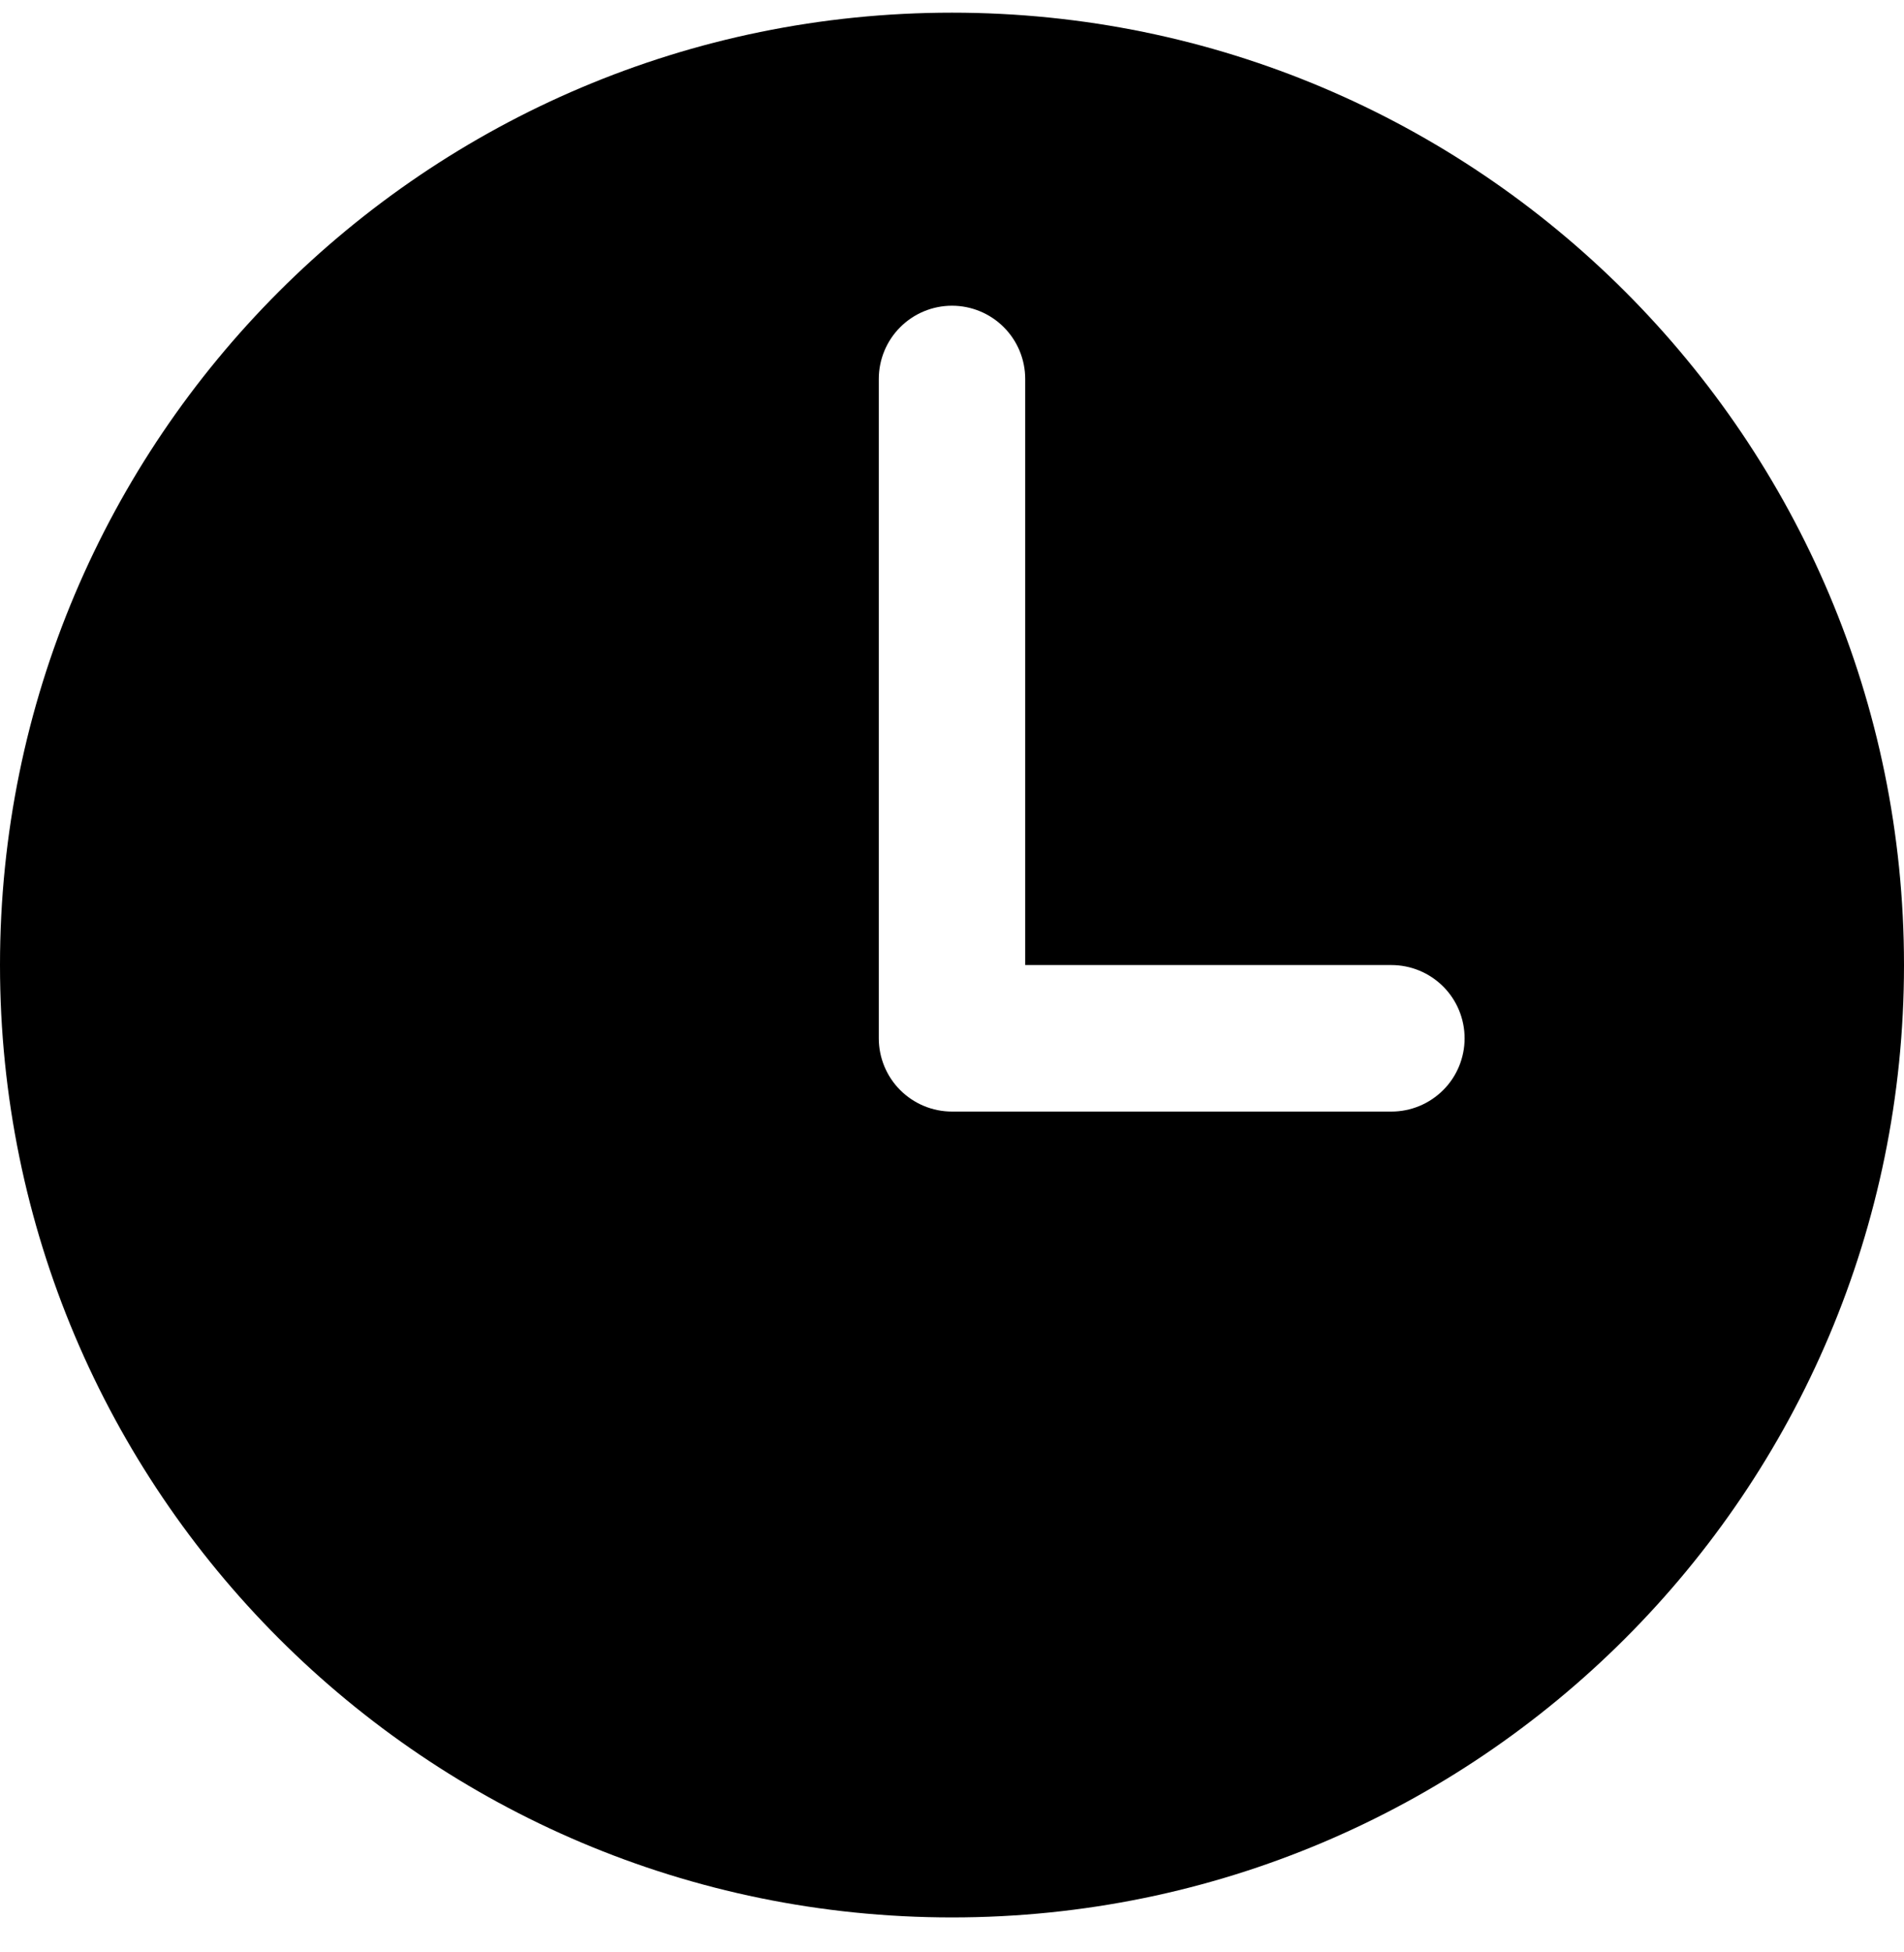 <svg width="40" height="41" viewBox="0 0 40 41" fill="none" xmlns="http://www.w3.org/2000/svg">
<path d="M20 0.266C8.955 0.266 0 9.221 0 20.266C0 31.311 8.955 40.266 20 40.266C31.045 40.266 40 31.311 40 20.266C40 9.221 31.045 0.266 20 0.266ZM29.231 23.343H20C19.592 23.343 19.201 23.181 18.912 22.892C18.624 22.604 18.462 22.213 18.462 21.805V7.958C18.462 7.55 18.624 7.159 18.912 6.871C19.201 6.582 19.592 6.42 20 6.42C20.408 6.42 20.799 6.582 21.088 6.871C21.376 7.159 21.538 7.55 21.538 7.958V20.266H29.231C29.639 20.266 30.03 20.428 30.319 20.717C30.607 21.005 30.769 21.396 30.769 21.805C30.769 22.213 30.607 22.604 30.319 22.892C30.03 23.181 29.639 23.343 29.231 23.343Z" fill="black"/>
</svg>

